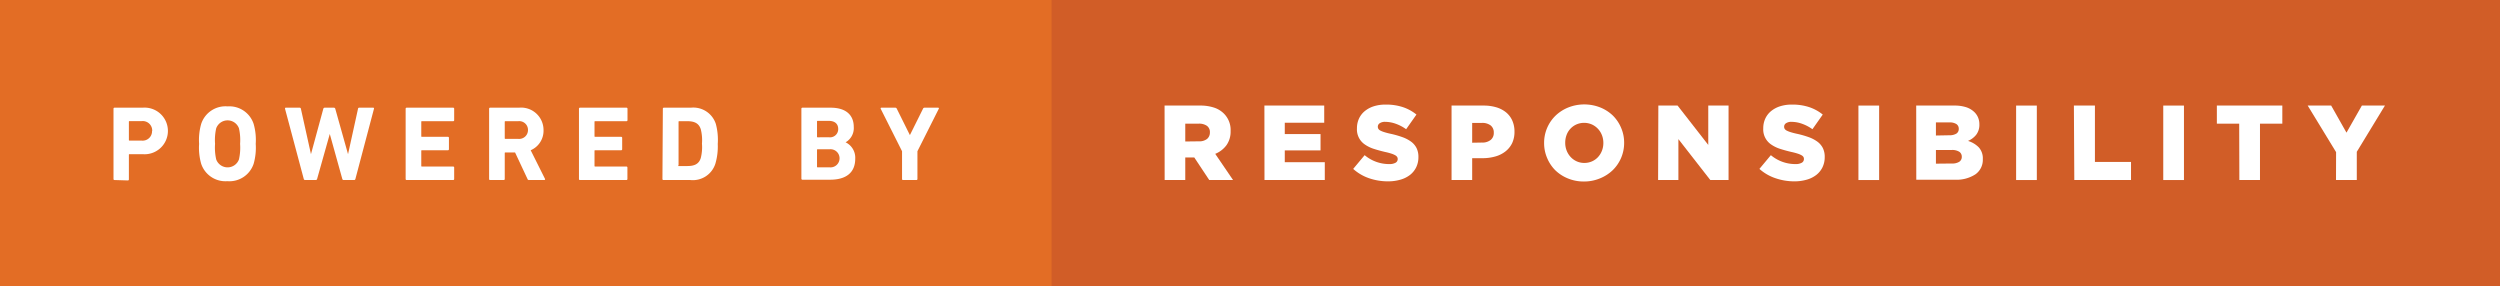 <svg xmlns="http://www.w3.org/2000/svg" viewBox="0 0 305.5 35"><rect x="0" y="0" width="305.5" height="35" fill="#333333" stroke="none"/><title>powered-by-responsibility</title><g id="Layer_2" data-name="Layer 2"><g id="Layer_1-2" data-name="Layer 1"><rect width="141.5" height="35" style="fill:#e36d25"/><rect x="128.5" width="177" height="35" style="fill:#d15d27"/><path d="M14,22a.12.12,0,0,1-.13-.13V13.29a.12.12,0,0,1,.13-.13h3.43a2.85,2.85,0,1,1,0,5.68H15.83a.07.07,0,0,0-.08.08v3a.12.12,0,0,1-.13.13Zm4.6-6a1.16,1.16,0,0,0-1.29-1.2H15.83a.07.07,0,0,0-.08.08v2.22a.07.07,0,0,0,.08.08h1.46A1.15,1.15,0,0,0,18.58,16Z" style="fill:#fff"/><path d="M24.58,20a7.16,7.16,0,0,1-.25-2.42,7.16,7.16,0,0,1,.25-2.42A3.12,3.12,0,0,1,27.81,13,3.12,3.12,0,0,1,31,15.16a7.14,7.14,0,0,1,.25,2.42A7.14,7.14,0,0,1,31,20a3.12,3.12,0,0,1-3.22,2.14A3.12,3.12,0,0,1,24.58,20Zm4.62-.52a6.47,6.47,0,0,0,.14-1.9,6.48,6.48,0,0,0-.14-1.9,1.48,1.48,0,0,0-2.78,0,6.49,6.49,0,0,0-.14,1.9,6.48,6.48,0,0,0,.14,1.9,1.48,1.48,0,0,0,2.78,0Z" style="fill:#fff"/><path d="M42,22a.17.17,0,0,1-.17-.13l-1.53-5.5h0l-1.55,5.5a.17.17,0,0,1-.17.13h-1.3a.17.17,0,0,1-.16-.13l-2.29-8.58c0-.08,0-.13.1-.13h1.68a.15.15,0,0,1,.16.13L38,18.84h0l1.51-5.55a.17.17,0,0,1,.17-.13h1.13a.17.17,0,0,1,.16.13l1.56,5.55h0l1.22-5.55a.14.14,0,0,1,.16-.13H45.6c.09,0,.12.05.1.13l-2.27,8.58a.16.16,0,0,1-.17.13Z" style="fill:#fff"/><path d="M49.57,13.29a.12.12,0,0,1,.13-.13h5.67a.12.12,0,0,1,.13.13v1.39a.12.12,0,0,1-.13.13H51.56a.07.07,0,0,0-.08.08v1.75a.07.07,0,0,0,.08.08h3.17a.12.12,0,0,1,.13.13v1.38a.12.12,0,0,1-.13.13H51.56a.07.07,0,0,0-.08.08v1.83a.07.07,0,0,0,.08.08h3.81a.12.12,0,0,1,.13.13v1.39a.12.12,0,0,1-.13.13H49.7a.12.12,0,0,1-.13-.13Z" style="fill:#fff"/><path d="M64.66,22a.18.18,0,0,1-.2-.13l-1.52-3.24H61.76a.07.07,0,0,0-.08.08v3.16a.12.12,0,0,1-.13.13H59.9a.12.12,0,0,1-.13-.13V13.29a.12.12,0,0,1,.13-.13h3.52a2.74,2.74,0,0,1,3,2.74,2.59,2.59,0,0,1-1.57,2.46l1.74,3.48a.1.1,0,0,1-.09.16Zm-.14-6.1a1.07,1.07,0,0,0-1.2-1.09H61.76a.07.07,0,0,0-.08.08v2a.07.07,0,0,0,.08.08h1.56A1.08,1.08,0,0,0,64.52,15.9Z" style="fill:#fff"/><path d="M70.75,13.29a.12.12,0,0,1,.13-.13h5.67a.12.12,0,0,1,.13.13v1.39a.12.12,0,0,1-.13.13H72.73a.07.07,0,0,0-.08.08v1.75a.07.07,0,0,0,.08.08h3.17a.12.12,0,0,1,.13.13v1.38a.12.12,0,0,1-.13.13H72.73a.07.07,0,0,0-.08.08v1.83a.07.07,0,0,0,.08.08h3.81a.12.12,0,0,1,.13.13v1.39a.12.12,0,0,1-.13.13H70.88a.12.12,0,0,1-.13-.13Z" style="fill:#fff"/><path d="M81,13.29a.12.12,0,0,1,.13-.13h3.29a2.89,2.89,0,0,1,3.06,2,7.48,7.48,0,0,1,.23,2.43A7.48,7.48,0,0,1,87.42,20a2.89,2.89,0,0,1-3.06,2H81.08a.12.12,0,0,1-.13-.13Zm2,7h1c.88,0,1.42-.26,1.64-1a5.4,5.4,0,0,0,.14-1.74,5.4,5.4,0,0,0-.14-1.74c-.22-.72-.75-1-1.64-1h-1a.07.07,0,0,0-.08.08v5.28A.07.07,0,0,0,82.94,20.3Z" style="fill:#fff"/><path d="M97.93,13.29a.12.12,0,0,1,.13-.13h3.45c1.92,0,2.82.95,2.82,2.35a2,2,0,0,1-1,1.88v0a2.09,2.09,0,0,1,1.18,2c0,1.74-1.16,2.57-3.07,2.57H98.06a.12.12,0,0,1-.13-.13Zm3.34,3.48a1,1,0,0,0,1.16-1c0-.65-.43-1-1.16-1H99.92a.07.07,0,0,0-.08.08V16.7a.07.07,0,0,0,.08.08Zm-1.35,3.68h1.46a1.11,1.11,0,1,0,0-2.21H99.92a.07.07,0,0,0-.08.08v2.05A.07.07,0,0,0,99.92,20.45Z" style="fill:#fff"/><path d="M110.36,22a.12.12,0,0,1-.13-.13V18.48l-2.61-5.19a.09.09,0,0,1,.09-.13h1.69a.19.19,0,0,1,.19.13l1.6,3.22h0l1.6-3.22a.2.2,0,0,1,.2-.13h1.64c.09,0,.13.06.09.13l-2.61,5.19v3.39A.12.12,0,0,1,112,22Z" style="fill:#fff"/><path d="M142.31,12.9h4.3a5.33,5.33,0,0,1,1.78.26,3.05,3.05,0,0,1,1.18.73,2.81,2.81,0,0,1,.81,2.12v0a2.86,2.86,0,0,1-.51,1.74,3.2,3.2,0,0,1-1.37,1.05L150.68,22h-2.91l-1.83-2.76h-1.1V22h-2.52Zm4.19,4.37a1.52,1.52,0,0,0,1-.29,1,1,0,0,0,.35-.79v0a.94.94,0,0,0-.36-.81,1.66,1.66,0,0,0-1-.27h-1.65v2.18Z" style="fill:#fff"/><path d="M154.51,12.9h7.31V15H157v1.38h4.37v2H157v1.44h4.89V22h-7.37Z" style="fill:#fff"/><path d="M169.62,22.16a7.06,7.06,0,0,1-2.32-.38,5.62,5.62,0,0,1-1.94-1.14l1.4-1.68a4.63,4.63,0,0,0,3,1.09,1.5,1.5,0,0,0,.77-.16.51.51,0,0,0,.27-.46v0a.49.49,0,0,0-.07-.25.66.66,0,0,0-.24-.21,2.5,2.5,0,0,0-.47-.2,7.74,7.74,0,0,0-.76-.2q-.73-.17-1.35-.37a4.13,4.13,0,0,1-1.09-.52,2.22,2.22,0,0,1-1-2v0a2.8,2.8,0,0,1,.24-1.17,2.59,2.59,0,0,1,.7-.92,3.31,3.31,0,0,1,1.11-.6,4.69,4.69,0,0,1,1.47-.21,6.54,6.54,0,0,1,2.09.31,5.26,5.26,0,0,1,1.66.91l-1.26,1.79a5.1,5.1,0,0,0-1.28-.67,3.86,3.86,0,0,0-1.27-.23,1.14,1.14,0,0,0-.68.17.5.5,0,0,0-.23.42v0a.51.51,0,0,0,.07.27.64.64,0,0,0,.25.21,2.69,2.69,0,0,0,.48.19q.31.1.77.2a11.16,11.16,0,0,1,1.41.4,4.2,4.2,0,0,1,1.07.55,2.2,2.2,0,0,1,.68.79,2.4,2.4,0,0,1,.23,1.1v0a2.8,2.8,0,0,1-.27,1.25,2.67,2.67,0,0,1-.75.93,3.39,3.39,0,0,1-1.16.58A5.29,5.29,0,0,1,169.62,22.16Z" style="fill:#fff"/><path d="M177.38,12.9h3.9a5.34,5.34,0,0,1,1.56.21,3.42,3.42,0,0,1,1.2.62,2.74,2.74,0,0,1,.76,1,3.29,3.29,0,0,1,.27,1.35v0a3.24,3.24,0,0,1-.29,1.42,2.9,2.9,0,0,1-.81,1,3.52,3.52,0,0,1-1.24.62,5.64,5.64,0,0,1-1.57.21H179.9V22h-2.52Zm3.72,4.52a1.6,1.6,0,0,0,1.06-.32,1.07,1.07,0,0,0,.38-.87v0a1.08,1.08,0,0,0-.38-.9,1.68,1.68,0,0,0-1.07-.31H179.9v2.42Z" style="fill:#fff"/><path d="M193.56,22.18a5.06,5.06,0,0,1-1.95-.37,4.8,4.8,0,0,1-1.55-1,4.65,4.65,0,0,1-1-1.5,4.58,4.58,0,0,1-.37-1.83v0a4.63,4.63,0,0,1,1.4-3.35,4.9,4.9,0,0,1,1.56-1,5.32,5.32,0,0,1,3.9,0,4.8,4.8,0,0,1,1.55,1,4.64,4.64,0,0,1,1,1.49,4.58,4.58,0,0,1,.37,1.83v0a4.64,4.64,0,0,1-1.4,3.35,4.9,4.9,0,0,1-1.56,1A5.06,5.06,0,0,1,193.56,22.18Zm0-2.27a2.28,2.28,0,0,0,1-.2,2.19,2.19,0,0,0,.73-.53,2.43,2.43,0,0,0,.47-.77,2.59,2.59,0,0,0,.17-.94v0a2.58,2.58,0,0,0-.17-.94,2.37,2.37,0,0,0-1.23-1.32,2.37,2.37,0,0,0-1.9,0,2.27,2.27,0,0,0-1.2,1.3,2.68,2.68,0,0,0-.16.94v0a2.59,2.59,0,0,0,.17.94,2.46,2.46,0,0,0,.48.78,2.28,2.28,0,0,0,.74.54A2.21,2.21,0,0,0,193.58,19.91Z" style="fill:#fff"/><path d="M202.65,12.9H205l3.75,4.81V12.9h2.48V22H209l-3.9-5v5h-2.48Z" style="fill:#fff"/><path d="M219.29,22.16a7.06,7.06,0,0,1-2.32-.38A5.62,5.62,0,0,1,215,20.64l1.4-1.68a4.63,4.63,0,0,0,3,1.09,1.5,1.5,0,0,0,.77-.16.51.51,0,0,0,.27-.46v0a.49.49,0,0,0-.06-.25.66.66,0,0,0-.24-.21,2.47,2.47,0,0,0-.47-.2,7.74,7.74,0,0,0-.76-.2q-.73-.17-1.35-.37a4.13,4.13,0,0,1-1.09-.52,2.22,2.22,0,0,1-1-2v0a2.8,2.8,0,0,1,.24-1.17,2.59,2.59,0,0,1,.7-.92,3.31,3.31,0,0,1,1.11-.6,4.69,4.69,0,0,1,1.47-.21,6.54,6.54,0,0,1,2.09.31,5.26,5.26,0,0,1,1.66.91l-1.26,1.79a5.11,5.11,0,0,0-1.28-.67,3.86,3.86,0,0,0-1.27-.23,1.14,1.14,0,0,0-.68.17.5.5,0,0,0-.23.42v0a.51.51,0,0,0,.07.27.64.64,0,0,0,.25.21,2.69,2.69,0,0,0,.48.19q.31.1.77.2a11.15,11.15,0,0,1,1.41.4,4.2,4.2,0,0,1,1.07.55,2.21,2.21,0,0,1,.68.79,2.39,2.39,0,0,1,.23,1.1v0a2.82,2.82,0,0,1-.27,1.25,2.68,2.68,0,0,1-.75.93,3.38,3.38,0,0,1-1.16.58A5.29,5.29,0,0,1,219.29,22.16Z" style="fill:#fff"/><path d="M227.1,12.9h2.53V22H227.1Z" style="fill:#fff"/><path d="M234.16,12.9h4.66a4.57,4.57,0,0,1,1.47.21,2.59,2.59,0,0,1,1,.61,2,2,0,0,1,.43.64,2.1,2.1,0,0,1,.16.83v0a2,2,0,0,1-.39,1.28,2.58,2.58,0,0,1-1,.75,3.13,3.13,0,0,1,1.32.79,2,2,0,0,1,.49,1.44v0a2.16,2.16,0,0,1-.9,1.85,4.23,4.23,0,0,1-2.54.66h-4.69Zm4,3.63a1.67,1.67,0,0,0,.89-.19.66.66,0,0,0,.31-.6v0a.67.67,0,0,0-.29-.58,1.49,1.49,0,0,0-.86-.2h-1.64v1.6Zm.36,3.45a1.58,1.58,0,0,0,.9-.21.7.7,0,0,0,.31-.62v0a.71.71,0,0,0-.3-.6,1.59,1.59,0,0,0-.94-.22h-1.92V20Z" style="fill:#fff"/><path d="M246.37,12.9h2.53V22h-2.53Z" style="fill:#fff"/><path d="M253.43,12.9H256v6.89h4.41V22h-6.93Z" style="fill:#fff"/><path d="M264.35,12.9h2.53V22h-2.53Z" style="fill:#fff"/><path d="M273.63,15.11H270.9V12.9h8v2.21h-2.73V22h-2.52Z" style="fill:#fff"/><path d="M285.47,18.59,282,12.9h2.87l1.87,3.31,1.88-3.31h2.82L288,18.55V22h-2.54Z" style="fill:#fff"/></g></g></svg>